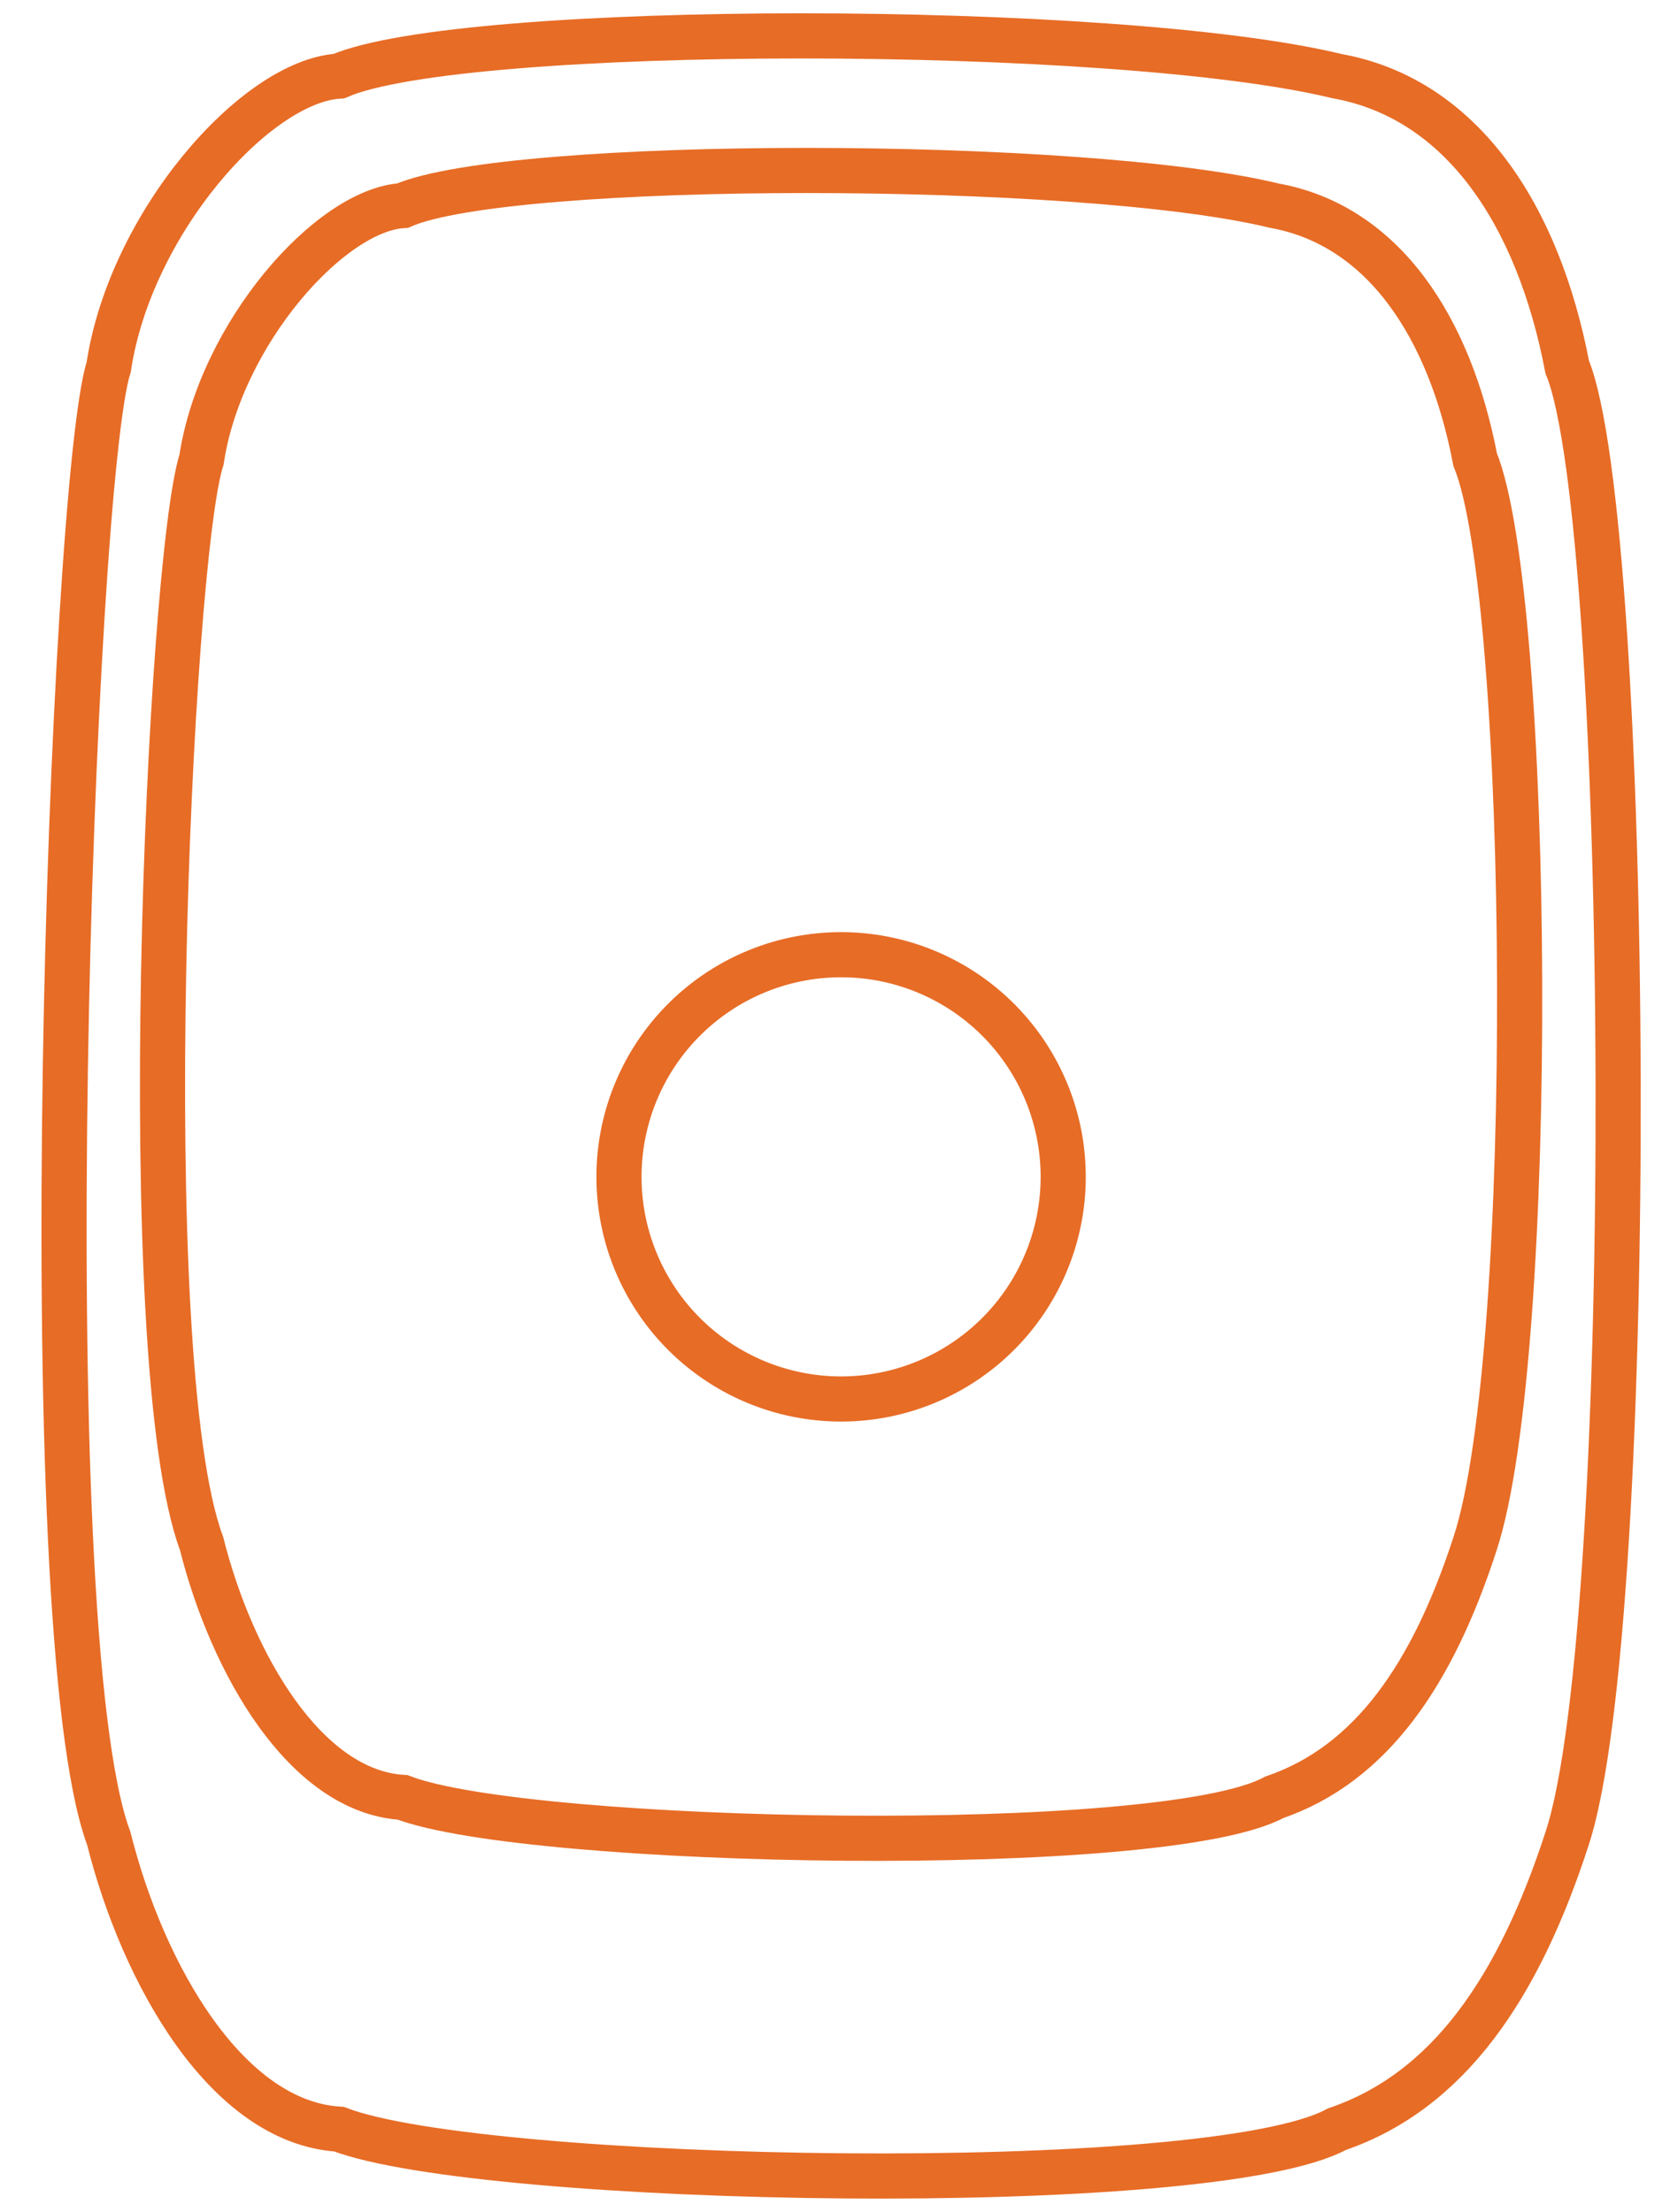<svg xmlns="http://www.w3.org/2000/svg" width="37" height="49"><g fill="none" fill-rule="evenodd" stroke="#E76C26"><path d="M7.51 1.686c2.738-1.188 17.222-1.188 22.11 0 2.775.498 4.462 3.09 5.102 6.442 1.428 3.482 1.582 27.775 0 32.596-1.076 3.318-2.633 5.6-5.101 6.444-2.82 1.533-18.913 1.226-22.11 0-2.474-.153-4.336-3.4-5.102-6.444-1.741-4.668-.821-30.034 0-32.596C2.89 4.943 5.665 1.8 7.51 1.686z"/><path d="M8.92 4.555c2.39-1.038 15.04-1.038 19.308 0 2.423.435 3.896 2.699 4.455 5.626 1.247 3.04 1.381 19.799 0 24.01-.94 2.897-2.3 4.89-4.455 5.627-2.463 1.339-16.516 1.07-19.308 0-2.16-.134-3.787-2.97-4.455-5.627-1.52-4.077-.718-21.773 0-24.01.42-2.782 2.843-5.526 4.455-5.626z"/><path d="M18.635 21.15a4.921 4.921 0 1 1 0 9.842 4.921 4.921 0 0 1 0-9.842z"/></g></svg>